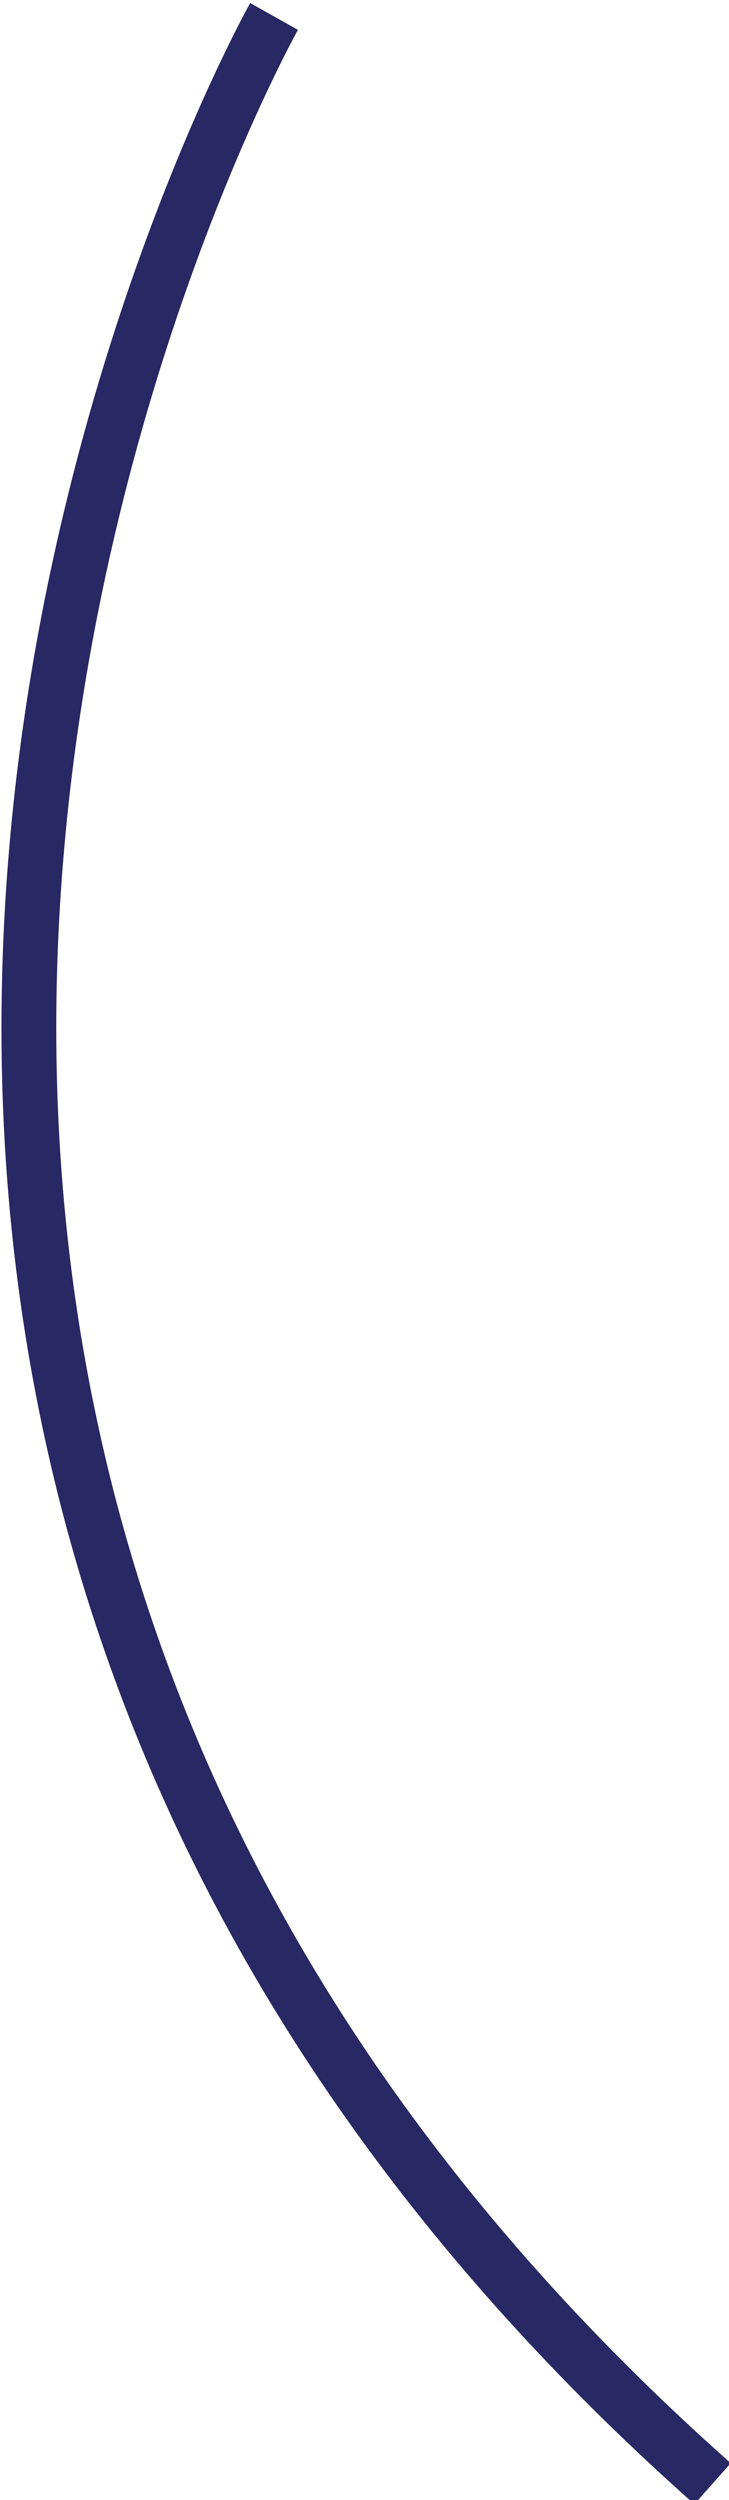 <?xml version="1.0" encoding="utf-8"?>
<!-- Generator: Adobe Illustrator 19.0.0, SVG Export Plug-In . SVG Version: 6.00 Build 0)  -->
<svg version="1.1" id="Layer_1" xmlns="http://www.w3.org/2000/svg" xmlns:xlink="http://www.w3.org/1999/xlink" x="0px" y="0px"
	 viewBox="0 0 13.3 45.6" style="enable-background:new 0 0 13.3 45.6;" xml:space="preserve">
<style type="text/css">
	.st0{fill-rule:evenodd;clip-rule:evenodd;fill:none;stroke:#272864;stroke-miterlimit:10;}
</style>
<path class="st0" d="M5,0.3c0,0-14.2,25.3,8,45"/>
</svg>
